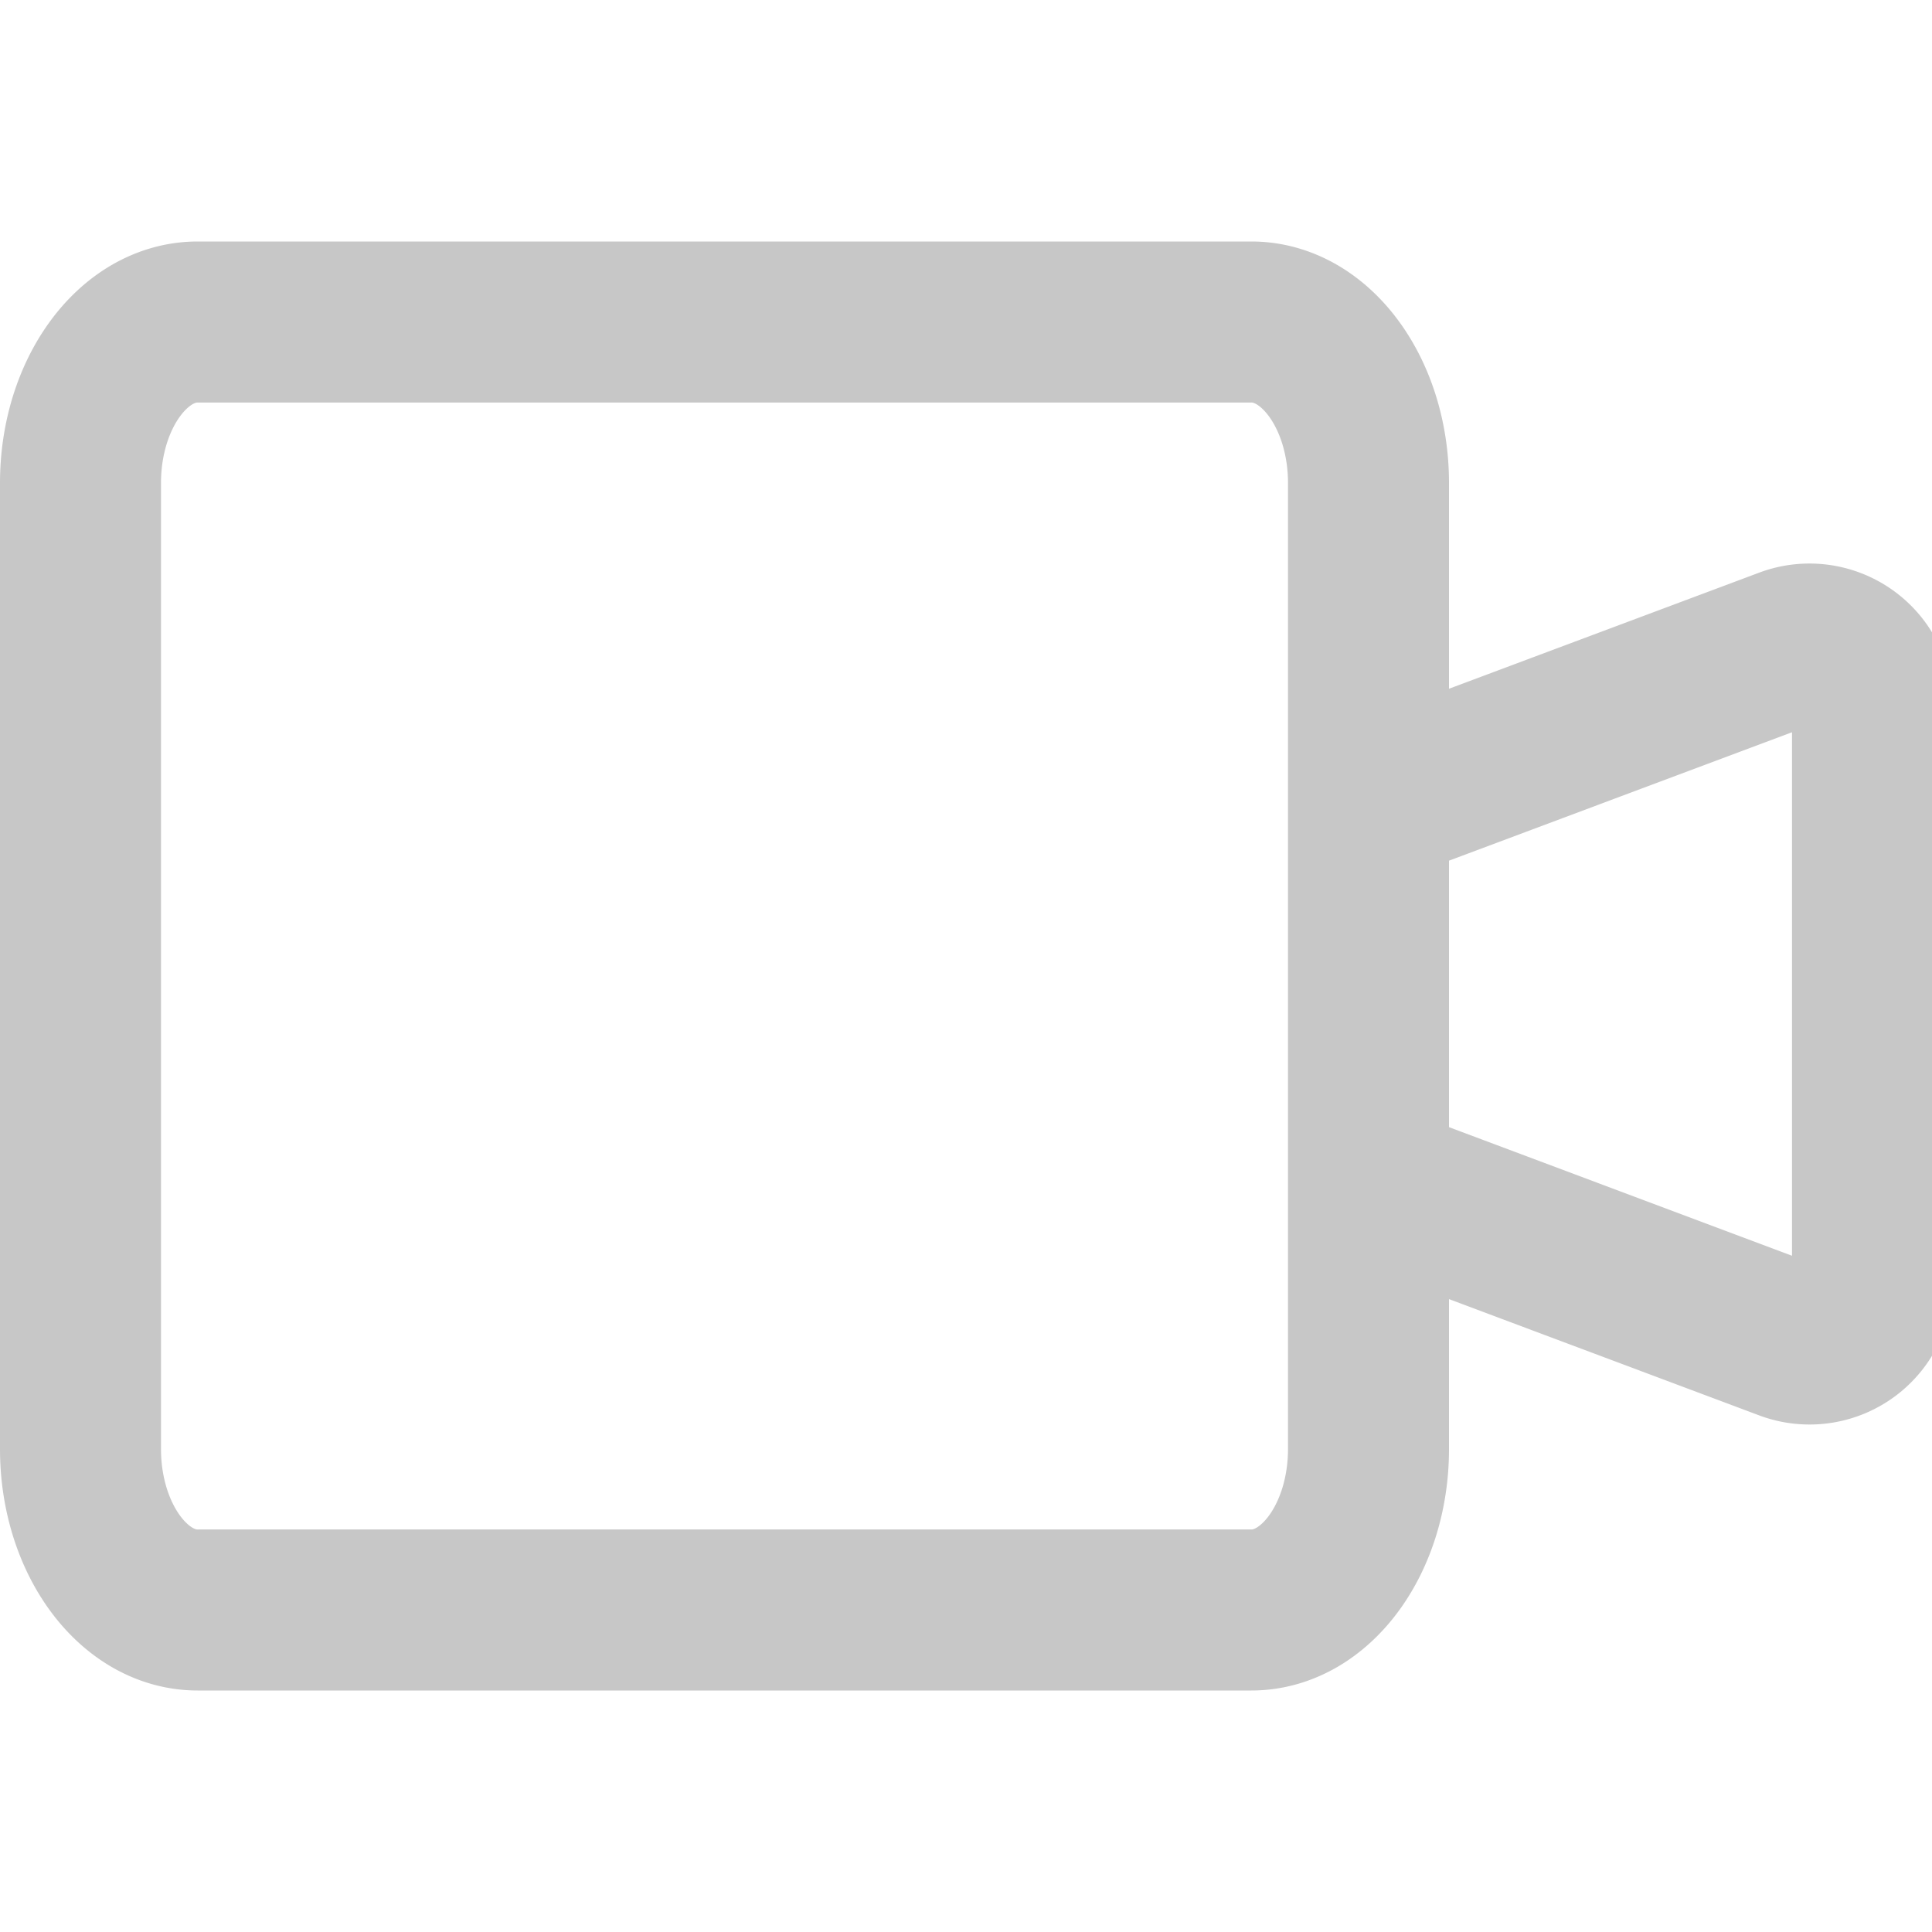 <svg xmlns="http://www.w3.org/2000/svg" width="24" height="24" viewBox="0 0 24 24">
    <g fill="none" fill-rule="evenodd" stroke-linecap="round" stroke-linejoin="round">
        <path d="M0 0h24v24H0z"/>
        <path stroke="#c7c7c7" stroke-width="2" d="M2.455 4h13.09C16.348 4 17 4.896 17 6v12c0 1.104-.652 2-1.455 2H2.455C1.652 20 1 19.104 1 18V6c0-1.104.652-2 1.455-2zM17 14.695l5.204 1.951a.782.782 0 0 0 1.057-.73V8.78a.783.783 0 0 0-1.057-.73L17 9.998v4.696z"/>
    </g>
</svg>
